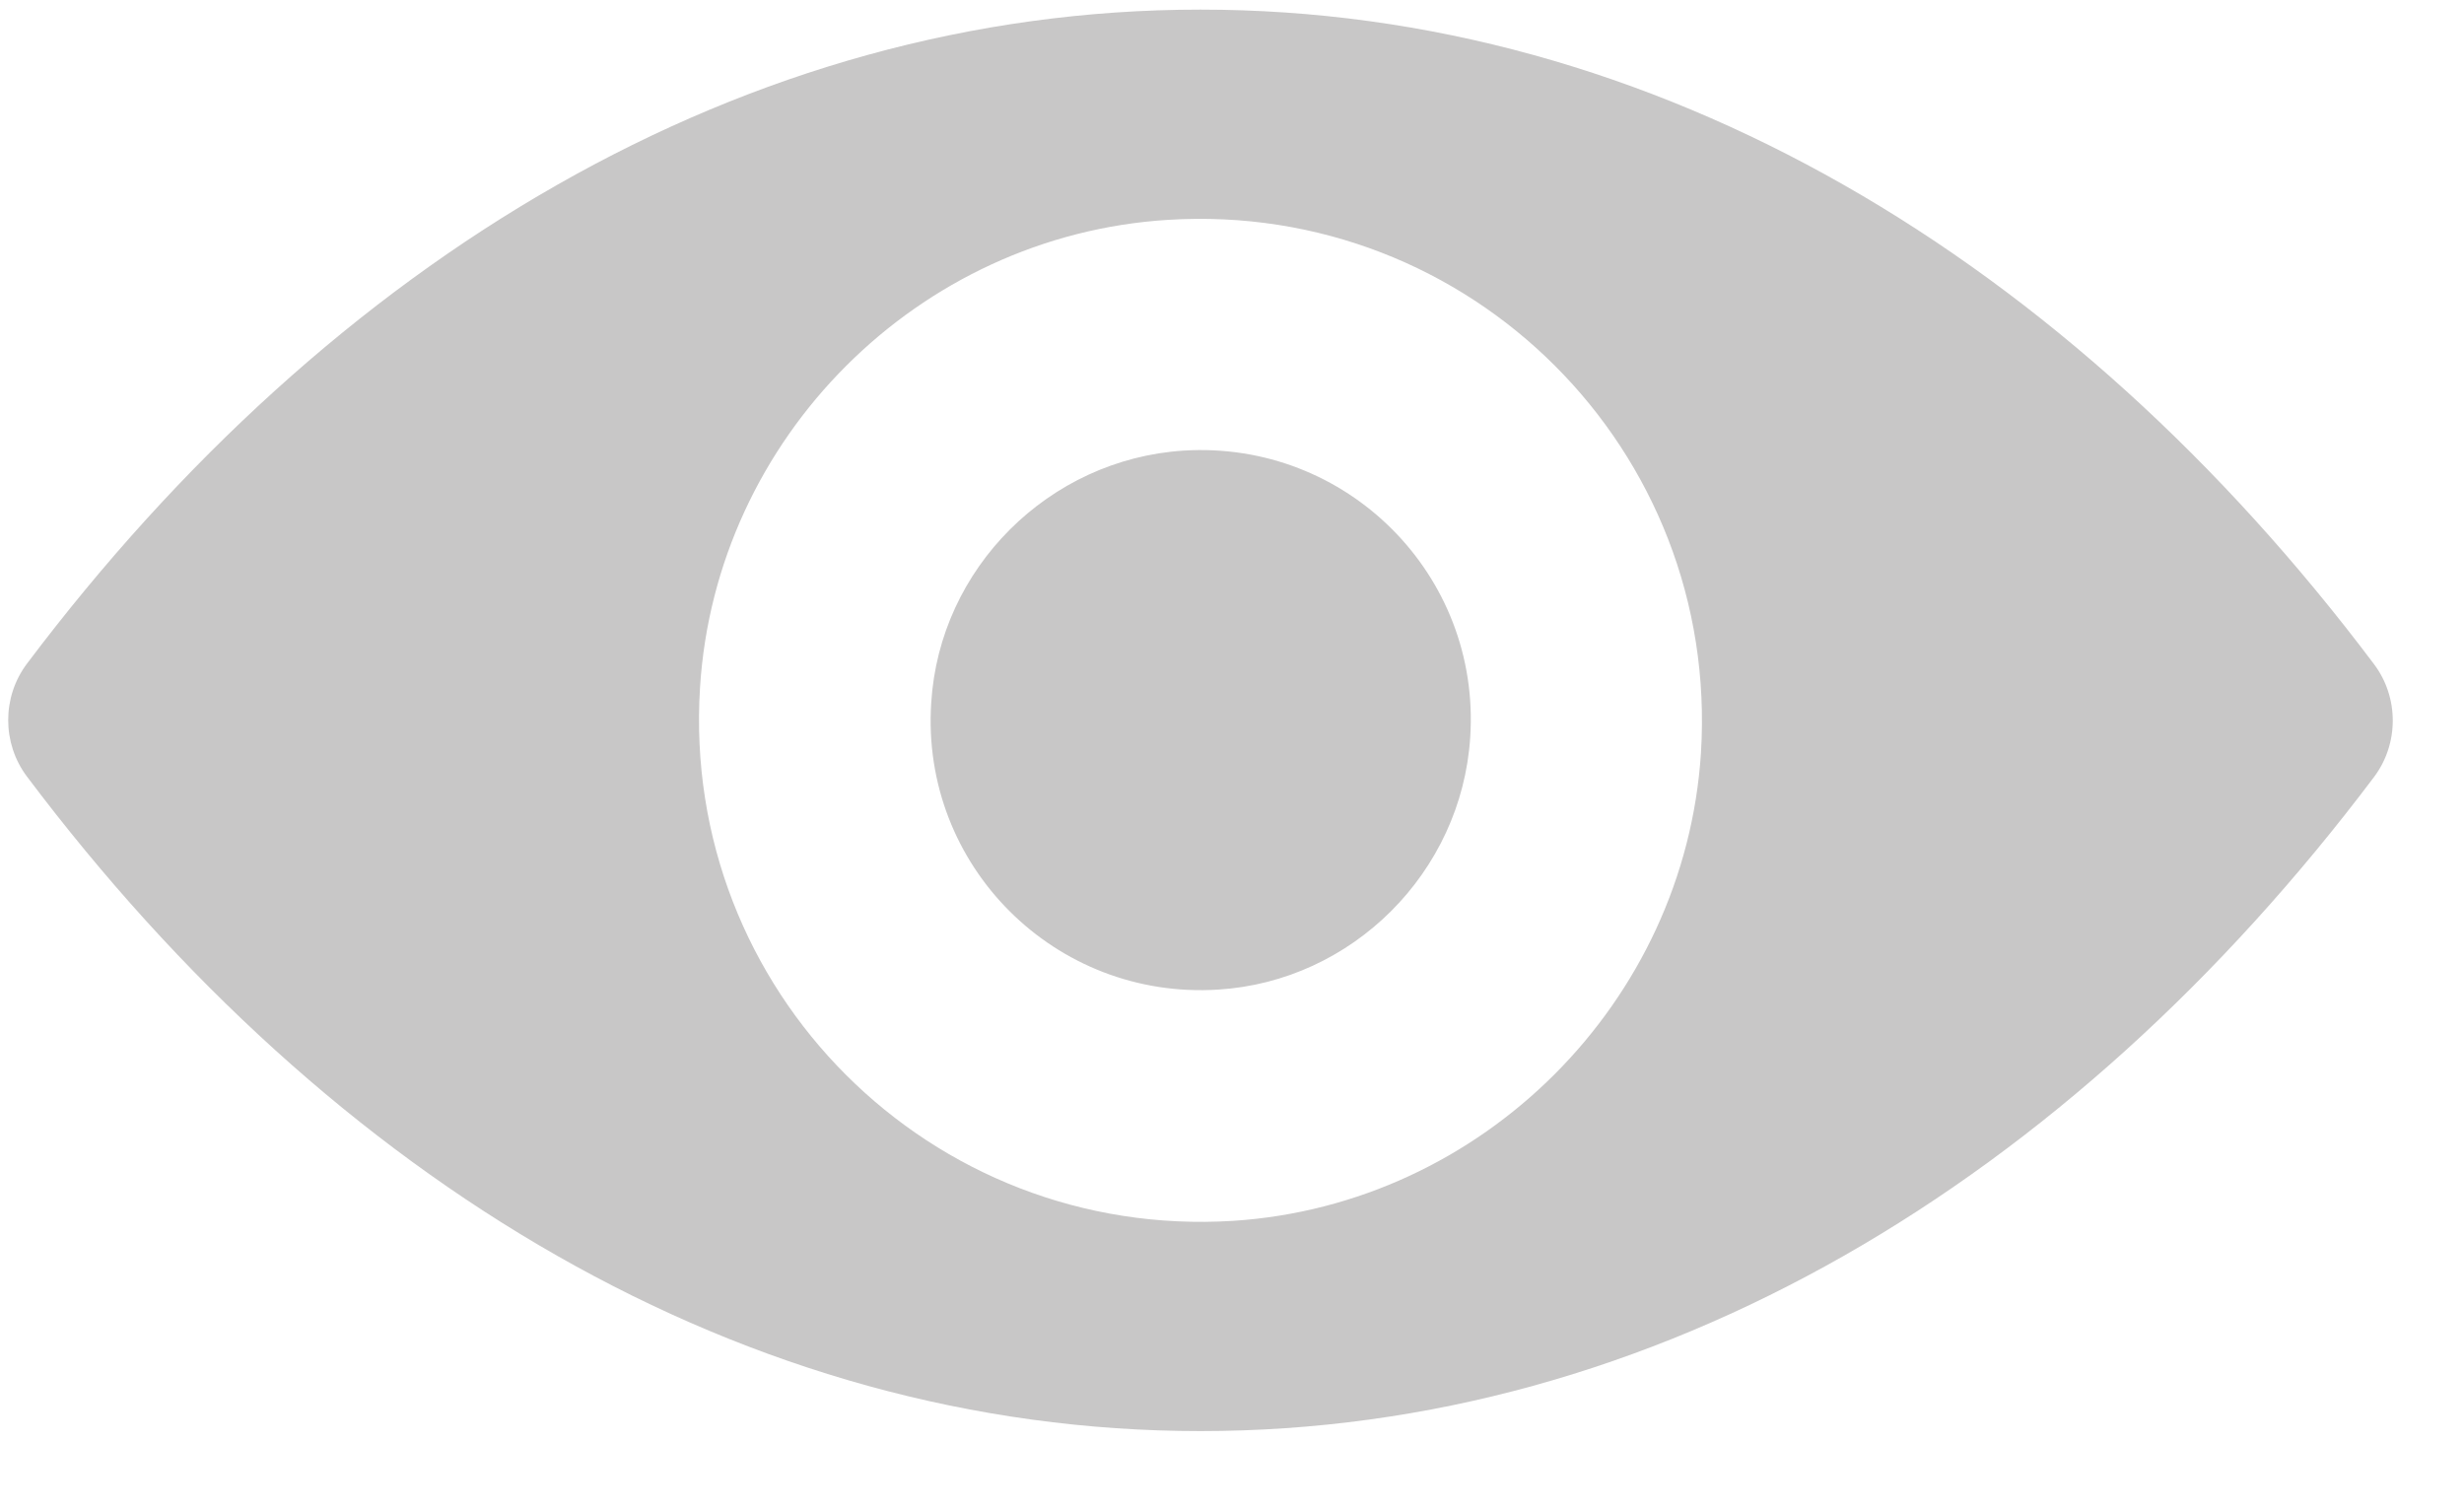 <svg width="31" height="19" viewBox="0 0 31 19" fill="none" xmlns="http://www.w3.org/2000/svg">
<path d="M15.103 0.121C9.372 0.121 4.174 3.257 0.338 8.351C0.025 8.768 0.025 9.351 0.338 9.768C4.174 14.868 9.372 18.004 15.103 18.004C20.835 18.004 26.033 14.868 29.869 9.774C30.182 9.357 30.182 8.774 29.869 8.357C26.033 3.257 20.835 0.121 15.103 0.121ZM15.515 15.359C11.71 15.598 8.568 12.462 8.807 8.651C9.003 5.509 11.55 2.962 14.692 2.766C18.497 2.527 21.639 5.663 21.4 9.474C21.197 12.61 18.651 15.156 15.515 15.359ZM15.324 12.45C13.275 12.579 11.581 10.891 11.716 8.841C11.82 7.148 13.195 5.779 14.889 5.669C16.938 5.54 18.632 7.227 18.497 9.277C18.387 10.977 17.012 12.346 15.324 12.45Z" fill="#C8C7C7"/>
</svg>
